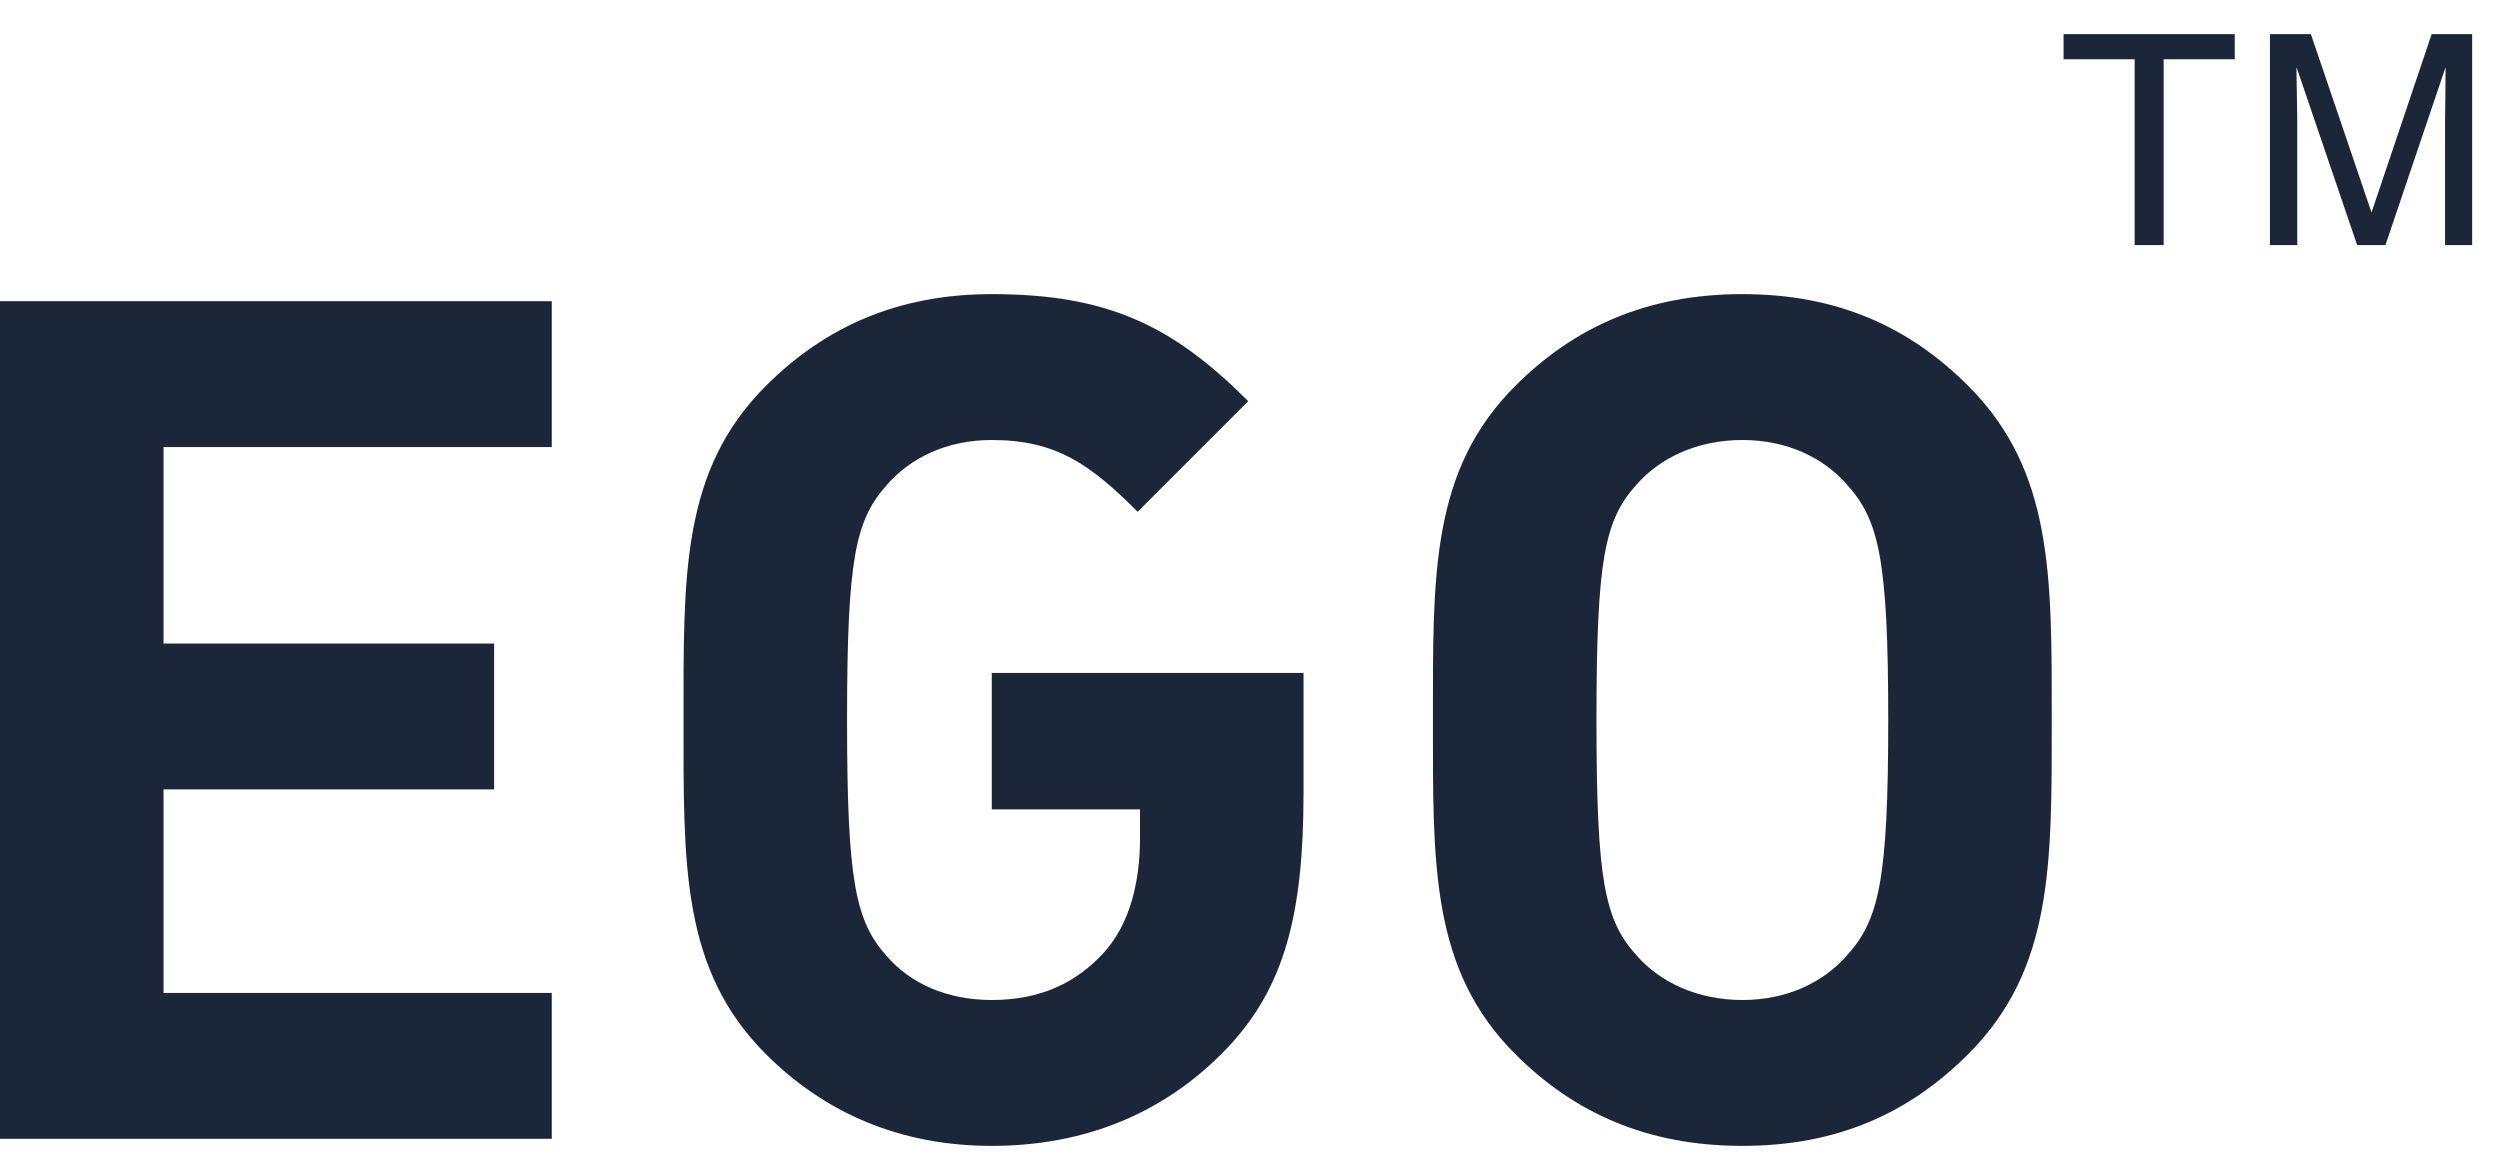 <svg width="51px" height="24px" viewBox="0 0 51 24" version="1.1" xmlns="http://www.w3.org/2000/svg" xmlns:xlink="http://www.w3.org/1999/xlink">
    <g id="Page-1" stroke="none" stroke-width="1" fill="none" fill-rule="evenodd">
        <g id="index-copy" transform="translate(-182, -214)" fill="#1B2638">
            <g id="Group-2" transform="translate(130, 207)">
                <g id="logo" transform="translate(52, 7)">
                    <path d="M11.256,23.232 L0,23.232 L0,6.144 L11.256,6.144 L11.256,9.12 L3.336,9.12 L3.336,13.128 L10.08,13.128 L10.08,16.104 L3.336,16.104 L3.336,20.256 L11.256,20.256 L11.256,23.232 Z M26.592,16.176 C26.592,18.648 26.208,20.16 25.008,21.408 C23.784,22.68 22.176,23.376 20.232,23.376 C18.36,23.376 16.824,22.704 15.624,21.504 C13.896,19.776 13.944,17.64 13.944,14.688 C13.944,11.736 13.896,9.6 15.624,7.872 C16.824,6.672 18.312,6 20.232,6 C22.608,6 23.928,6.648 25.464,8.184 L23.208,10.44 C22.248,9.48 21.552,8.976 20.232,8.976 C19.32,8.976 18.576,9.336 18.096,9.888 C17.448,10.608 17.28,11.4 17.28,14.688 C17.28,17.976 17.448,18.792 18.096,19.512 C18.576,20.064 19.32,20.4 20.232,20.4 C21.24,20.4 21.96,20.04 22.512,19.44 C23.064,18.84 23.256,17.952 23.256,17.112 L23.256,16.512 L20.232,16.512 L20.232,13.728 L26.592,13.728 L26.592,16.176 Z M41.856,14.688 C41.856,17.64 41.88,19.776 40.152,21.504 C38.952,22.704 37.488,23.376 35.544,23.376 C33.6,23.376 32.112,22.704 30.912,21.504 C29.184,19.776 29.232,17.64 29.232,14.688 C29.232,11.736 29.184,9.6 30.912,7.872 C32.112,6.672 33.6,6 35.544,6 C37.488,6 38.952,6.672 40.152,7.872 C41.88,9.6 41.856,11.736 41.856,14.688 Z M38.52,14.688 C38.52,11.4 38.328,10.608 37.68,9.888 C37.2,9.336 36.456,8.976 35.544,8.976 C34.632,8.976 33.864,9.336 33.384,9.888 C32.736,10.608 32.568,11.4 32.568,14.688 C32.568,17.976 32.736,18.768 33.384,19.488 C33.864,20.04 34.632,20.4 35.544,20.4 C36.456,20.4 37.2,20.04 37.68,19.488 C38.328,18.768 38.52,17.976 38.52,14.688 Z" id="EGO"></path>
                    <path d="M45.589,0.696 L45.589,1.209 L44.139,1.209 L44.139,5 L43.547,5 L43.547,1.209 L42.097,1.209 L42.097,0.696 L45.589,0.696 Z M46.307,0.696 L47.142,0.696 L48.379,4.335 L49.606,0.696 L50.432,0.696 L50.432,5 L49.879,5 L49.879,2.46 C49.879,2.372 49.881,2.227 49.885,2.023 C49.888,1.82 49.89,1.603 49.89,1.37 L48.663,5 L48.086,5 L46.849,1.37 L46.849,1.502 C46.849,1.607 46.852,1.768 46.857,1.984 C46.862,2.2 46.864,2.358 46.864,2.46 L46.864,5 L46.307,5 L46.307,0.696 Z" id="TM"></path>
                </g>
            </g>
        </g>
    </g>
</svg>